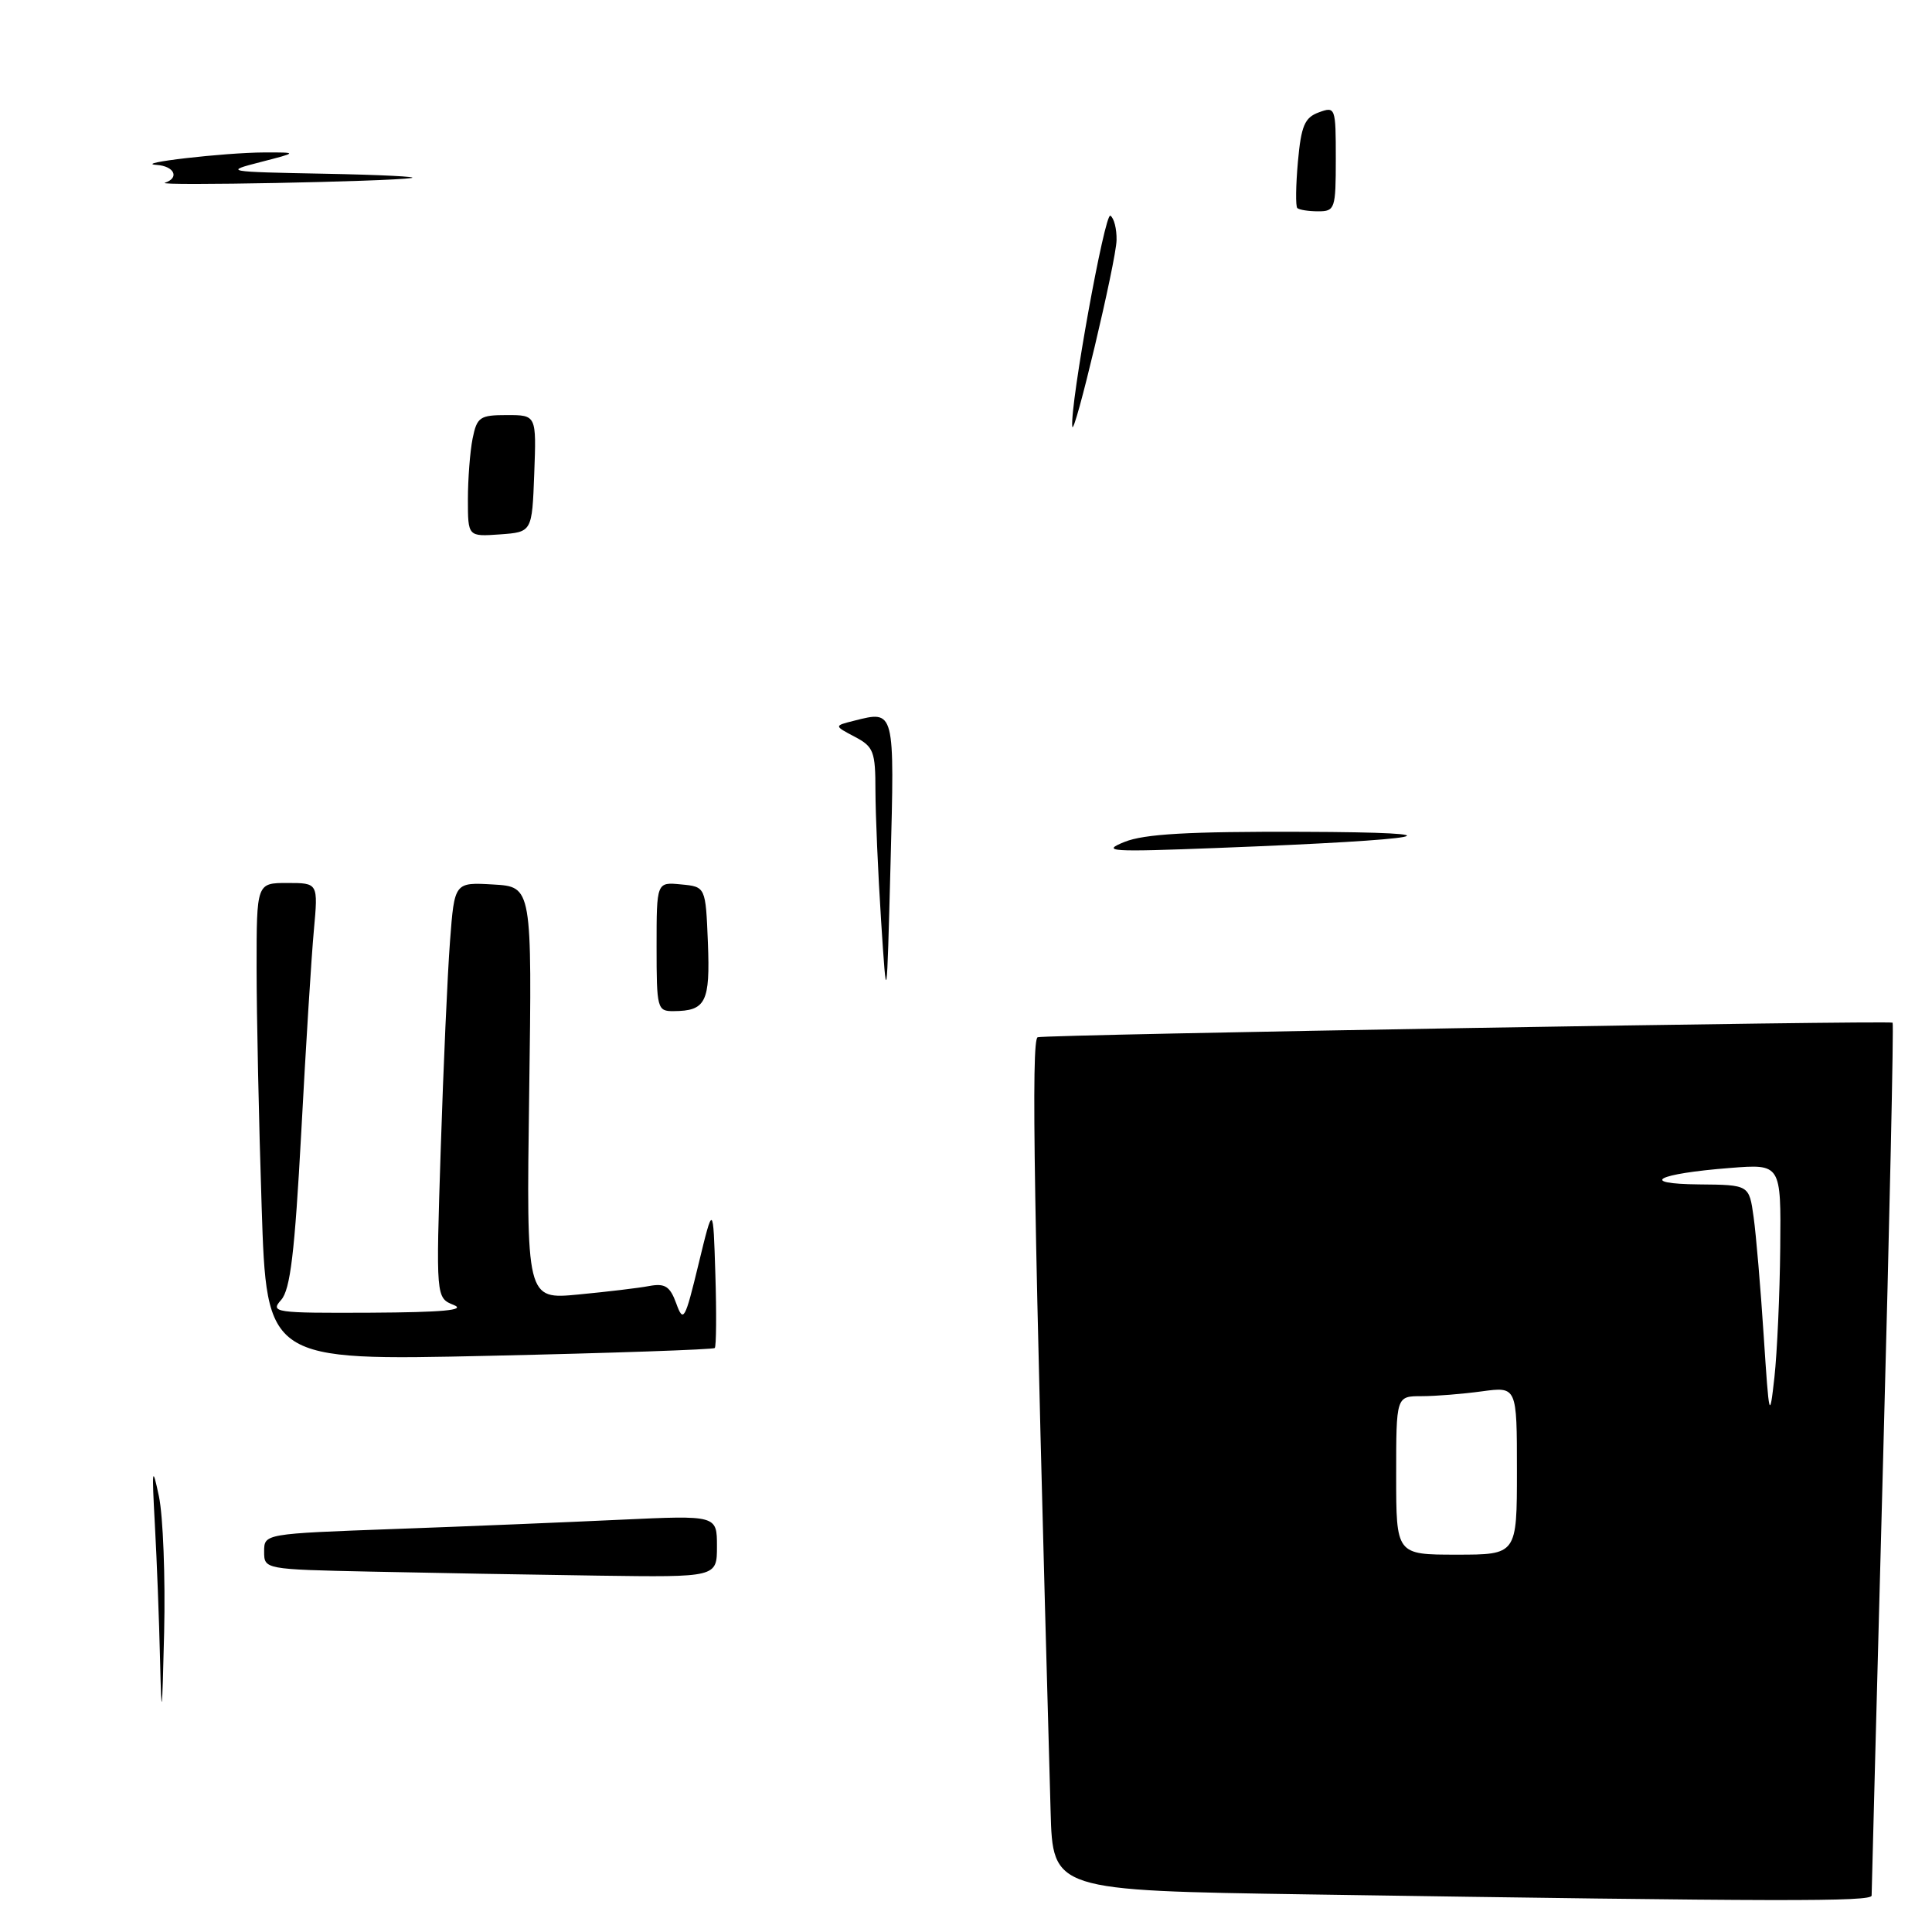 <?xml version="1.0" encoding="UTF-8" standalone="no"?>
<!DOCTYPE svg PUBLIC "-//W3C//DTD SVG 1.1//EN" "http://www.w3.org/Graphics/SVG/1.1/DTD/svg11.dtd" >
<svg xmlns="http://www.w3.org/2000/svg" xmlns:xlink="http://www.w3.org/1999/xlink" version="1.1" viewBox="0 0 256 256">
 <g >
 <path fill="currentColor"
d=" M 248.00 251.17 C 248.00 250.72 248.69 224.56 249.53 193.04 C 250.38 161.52 250.94 135.64 250.78 135.51 C 250.36 135.19 138.66 137.08 137.50 137.44 C 136.61 137.71 136.97 159.74 139.21 240.00 C 139.50 250.50 139.50 250.50 173.50 251.02 C 236.26 251.98 248.00 252.00 248.00 251.17 Z  M 21.21 220.00 C 21.09 214.78 20.78 206.68 20.52 202.00 C 20.11 194.50 20.17 194.06 21.06 198.28 C 21.61 200.91 21.92 209.01 21.75 216.28 C 21.48 227.57 21.40 228.11 21.21 220.00 Z  M 49.25 208.25 C 35.03 207.95 35.00 207.94 35.00 205.59 C 35.00 203.23 35.00 203.23 52.25 202.60 C 61.74 202.26 75.24 201.70 82.25 201.37 C 95.00 200.78 95.00 200.78 95.00 204.89 C 95.00 209.00 95.00 209.00 79.25 208.78 C 70.59 208.66 57.09 208.42 49.25 208.25 Z  M 34.67 159.91 C 34.30 148.68 34.00 134.44 34.00 128.25 C 34.00 117.00 34.00 117.00 38.08 117.00 C 42.16 117.00 42.16 117.00 41.59 123.25 C 41.27 126.69 40.52 138.72 39.92 150.00 C 39.05 166.02 38.47 170.88 37.25 172.25 C 35.77 173.91 36.40 174.00 49.10 173.94 C 58.61 173.89 61.81 173.60 60.13 172.92 C 57.76 171.97 57.76 171.97 58.40 152.24 C 58.75 141.38 59.30 128.99 59.63 124.70 C 60.22 116.90 60.22 116.90 65.36 117.20 C 70.50 117.50 70.50 117.50 70.12 144.84 C 69.74 172.19 69.74 172.19 76.62 171.53 C 80.40 171.17 84.65 170.67 86.04 170.40 C 88.12 170.02 88.78 170.44 89.61 172.72 C 90.55 175.31 90.76 174.94 92.56 167.50 C 94.50 159.50 94.50 159.50 94.79 168.88 C 94.95 174.04 94.91 178.42 94.71 178.62 C 94.51 178.82 81.07 179.29 64.84 179.65 C 35.33 180.31 35.33 180.31 34.67 159.91 Z  M 87.00 125.44 C 87.00 116.87 87.00 116.87 90.25 117.19 C 93.50 117.50 93.50 117.50 93.80 124.91 C 94.11 132.79 93.53 133.96 89.25 133.98 C 87.09 134.00 87.00 133.66 87.00 125.44 Z  M 116.75 122.00 C 116.34 115.67 116.01 107.93 116.00 104.78 C 116.00 99.56 115.76 98.94 113.25 97.62 C 110.50 96.17 110.50 96.17 113.17 95.50 C 118.59 94.13 118.54 93.95 118.00 114.50 C 117.50 133.50 117.50 133.50 116.75 122.00 Z  M 149.00 111.56 C 151.63 110.50 157.49 110.17 172.50 110.22 C 194.85 110.29 189.73 111.27 161.28 112.36 C 147.08 112.91 145.85 112.83 149.00 111.56 Z  M 62.00 66.18 C 62.00 63.47 62.28 59.84 62.62 58.12 C 63.20 55.26 63.58 55.00 67.17 55.00 C 71.08 55.00 71.08 55.00 70.79 62.75 C 70.50 70.50 70.50 70.50 66.25 70.81 C 62.00 71.11 62.00 71.11 62.00 66.18 Z  M 142.08 56.50 C 141.79 53.55 146.39 28.12 147.13 28.58 C 147.61 28.88 147.98 30.33 147.95 31.81 C 147.91 34.56 142.26 58.31 142.08 56.50 Z  M 171.90 27.57 C 171.66 27.33 171.70 24.56 171.98 21.43 C 172.41 16.67 172.87 15.58 174.75 14.89 C 176.95 14.08 177.00 14.23 177.00 21.03 C 177.00 27.67 176.89 28.00 174.67 28.00 C 173.38 28.00 172.14 27.80 171.90 27.57 Z  M 21.85 24.22 C 23.83 23.56 23.10 22.01 20.75 21.85 C 17.46 21.64 29.72 20.22 35.00 20.20 C 39.50 20.19 39.50 20.19 34.50 21.48 C 29.63 22.73 29.85 22.77 43.00 23.02 C 50.42 23.16 55.60 23.42 54.50 23.59 C 51.51 24.06 20.52 24.66 21.85 24.22 Z  M 185.00 195.50 C 185.00 185.00 185.00 185.00 188.36 185.00 C 190.21 185.00 193.81 184.71 196.36 184.36 C 201.00 183.73 201.00 183.73 201.00 194.86 C 201.00 206.00 201.00 206.00 193.00 206.00 C 185.00 206.00 185.00 206.00 185.00 195.50 Z  M 233.70 177.00 C 233.29 170.68 232.69 163.59 232.36 161.25 C 231.77 157.00 231.77 157.00 225.14 156.94 C 216.98 156.86 219.51 155.52 229.25 154.76 C 236.00 154.23 236.00 154.23 235.89 165.37 C 235.83 171.49 235.48 179.20 235.12 182.50 C 234.48 188.22 234.42 187.97 233.70 177.00 Z "/>
</g>
</svg>